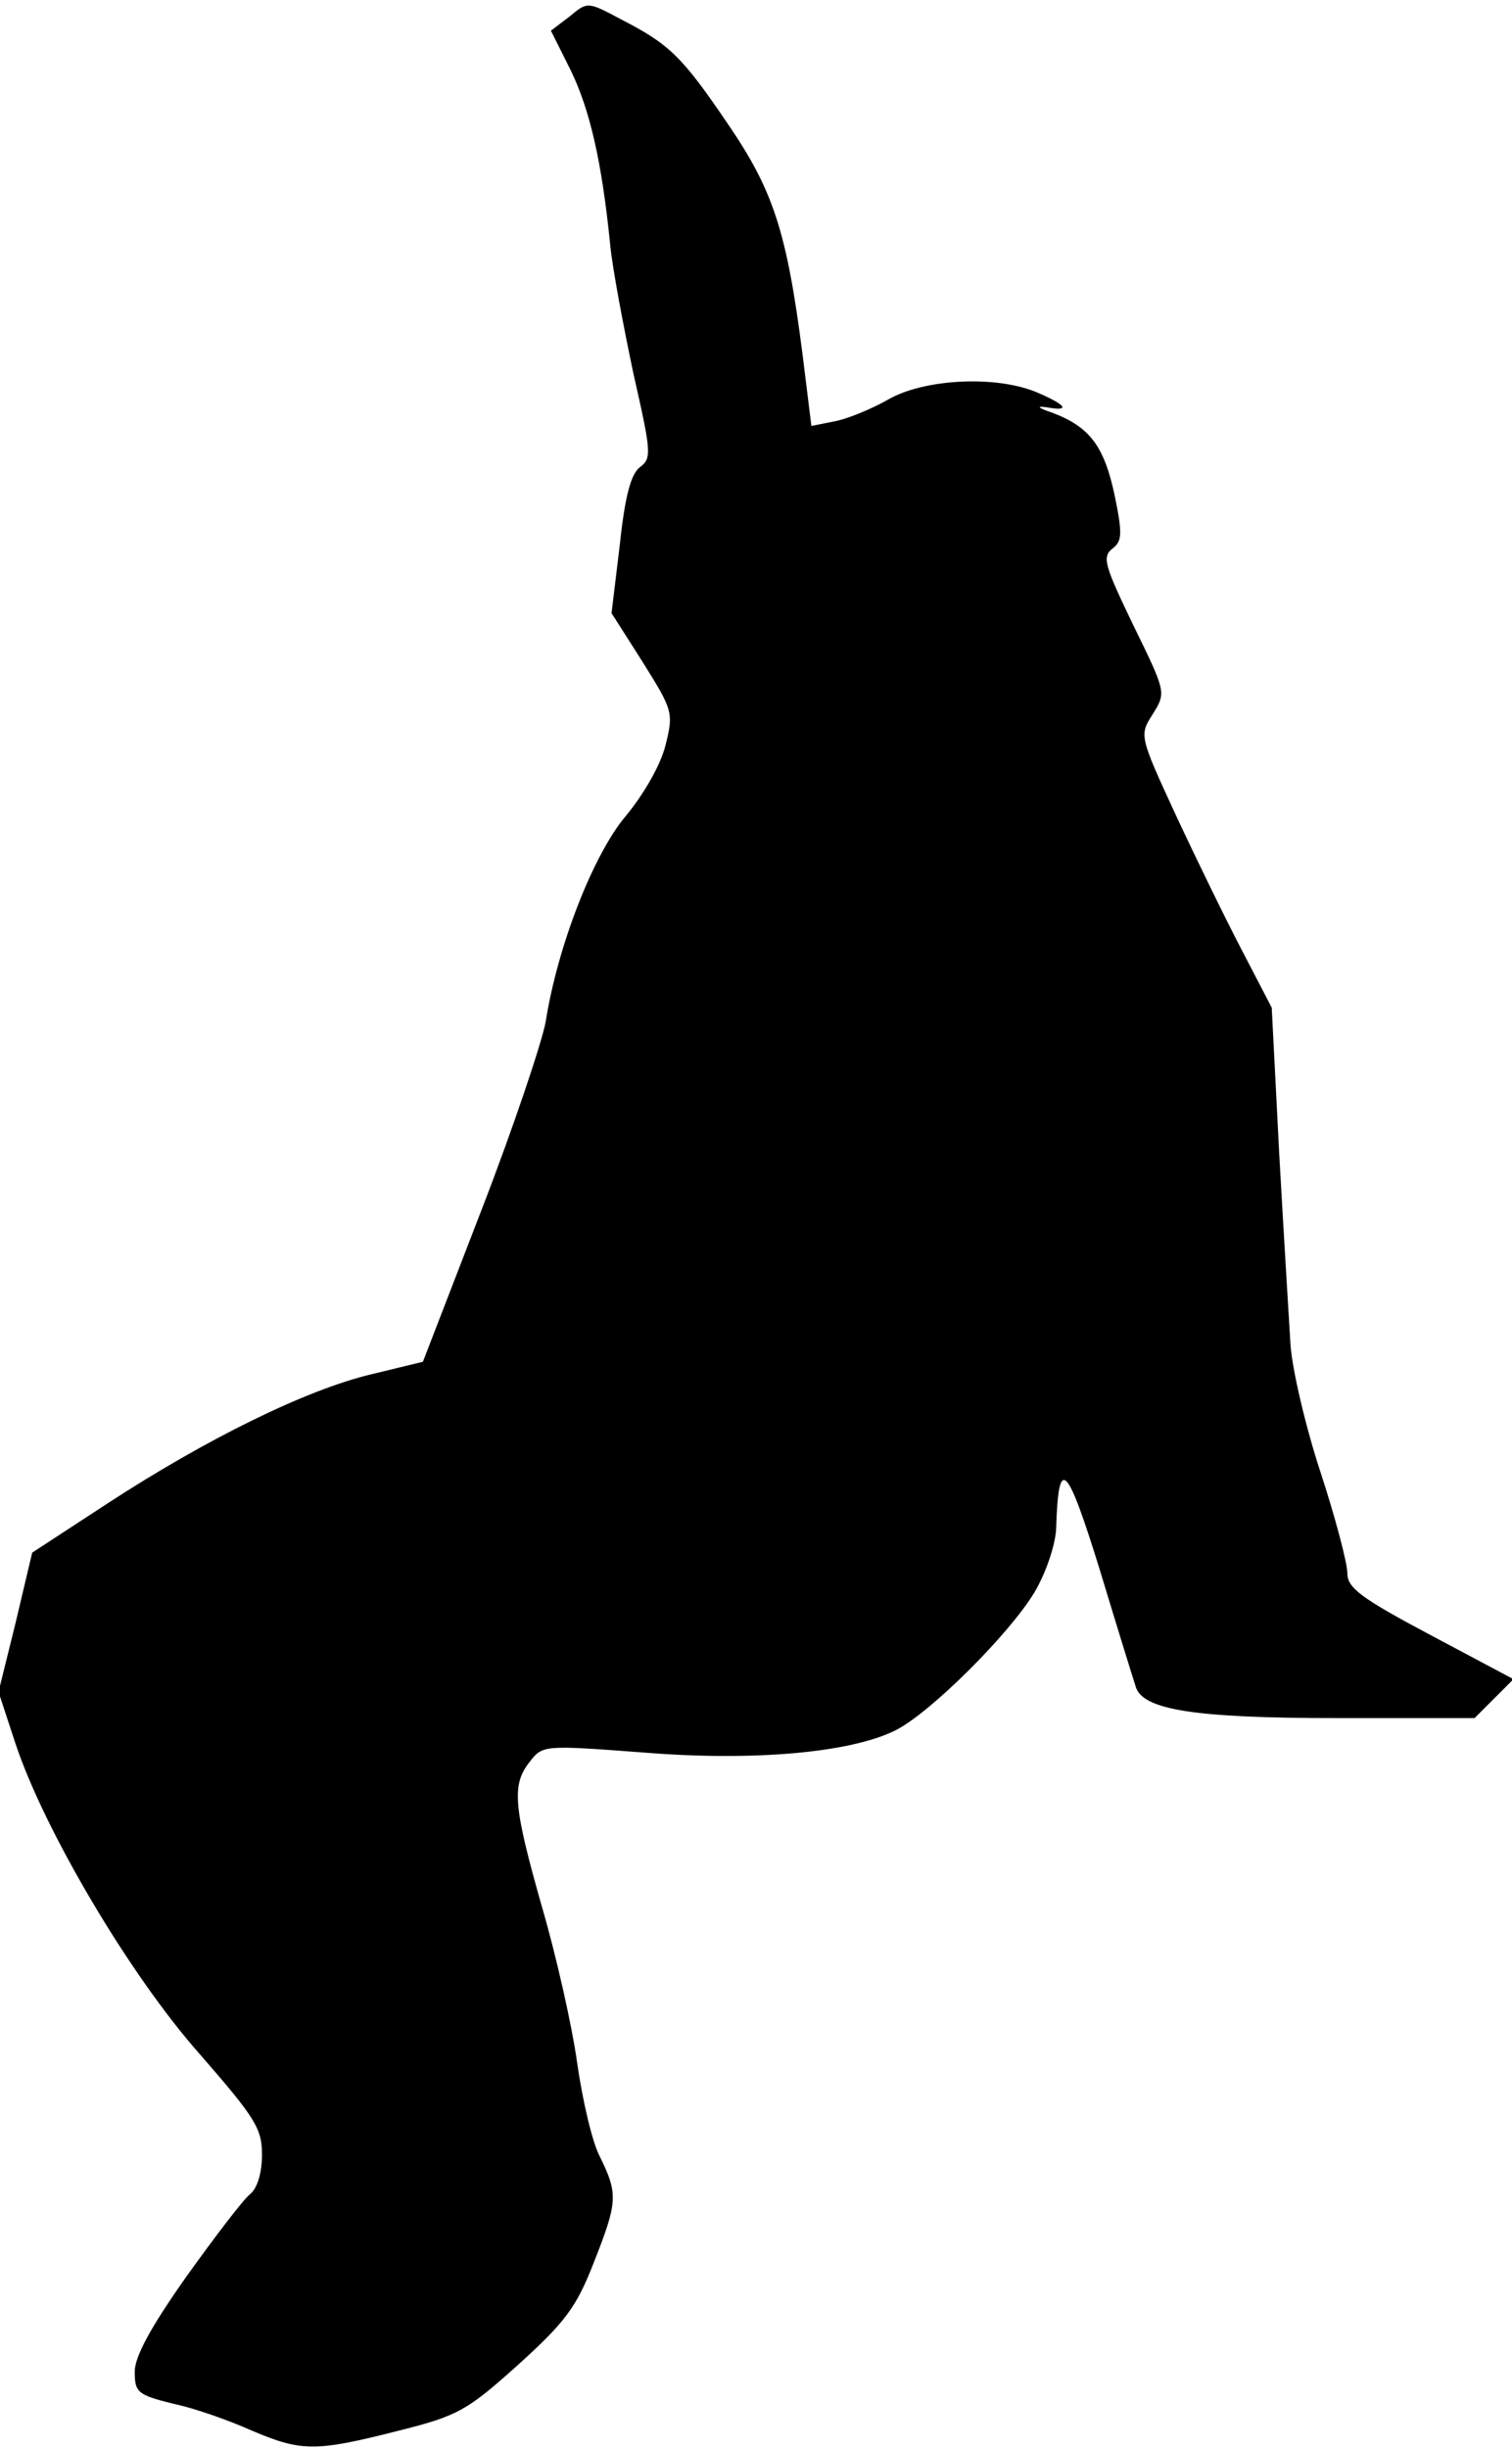 <?xml version="1.0" standalone="no"?>
<!DOCTYPE svg PUBLIC "-//W3C//DTD SVG 20010904//EN"
 "http://www.w3.org/TR/2001/REC-SVG-20010904/DTD/svg10.dtd">
<svg version="1.0" xmlns="http://www.w3.org/2000/svg"
 width="202pt" height="327pt" viewBox="0 0 202 327"
 preserveAspectRatio="xMidYMid meet">
<g transform="translate(0,327) scale(0.1,-0.1)"
fill="#000000" stroke="none">
<path fill="#000000" stroke="none" d="M761 3248 l-25 -19 26 -52 c26 -53 42
-123 53 -232 3 -33 18 -111 31 -173 24 -106 25 -114 9 -126 -12 -9 -20 -38
-27 -104 l-11 -91 42 -66 c40 -64 41 -67 30 -111 -7 -27 -29 -65 -53 -94 -43
-51 -91 -173 -107 -275 -5 -27 -43 -141 -86 -252 l-78 -202 -70 -17 c-87 -21
-219 -86 -351 -172 l-101 -66 -22 -93 -23 -93 22 -67 c38 -116 153 -311 247
-417 74 -85 83 -99 83 -134 0 -24 -6 -45 -16 -53 -9 -7 -47 -57 -85 -110 -48
-68 -69 -107 -69 -127 0 -28 4 -31 52 -43 29 -6 76 -23 105 -36 66 -28 85 -28
195 0 80 20 92 27 160 88 63 57 78 77 101 136 32 81 33 92 9 141 -11 20 -24
78 -31 127 -7 50 -28 143 -47 208 -38 134 -41 163 -16 194 17 22 19 22 152 12
148 -12 278 0 337 30 47 24 152 129 185 184 16 27 28 64 29 85 3 99 14 88 58
-54 23 -76 45 -147 48 -156 8 -32 78 -43 270 -43 l183 0 26 26 26 26 -111 59
c-94 50 -111 63 -111 83 0 13 -16 74 -36 135 -20 61 -38 138 -40 171 -2 33 -9
147 -15 254 l-10 195 -39 75 c-22 42 -62 124 -89 182 -49 106 -49 107 -31 135
18 29 18 29 -26 119 -38 79 -42 91 -28 102 13 10 14 19 3 72 -14 65 -33 91
-84 110 -18 6 -21 9 -7 7 33 -6 27 3 -13 20 -55 23 -151 18 -199 -10 -23 -13
-55 -26 -72 -29 l-30 -6 -12 97 c-21 163 -39 218 -100 307 -61 90 -78 106
-142 139 -45 24 -45 24 -69 4z"/>
</g>
</svg>
